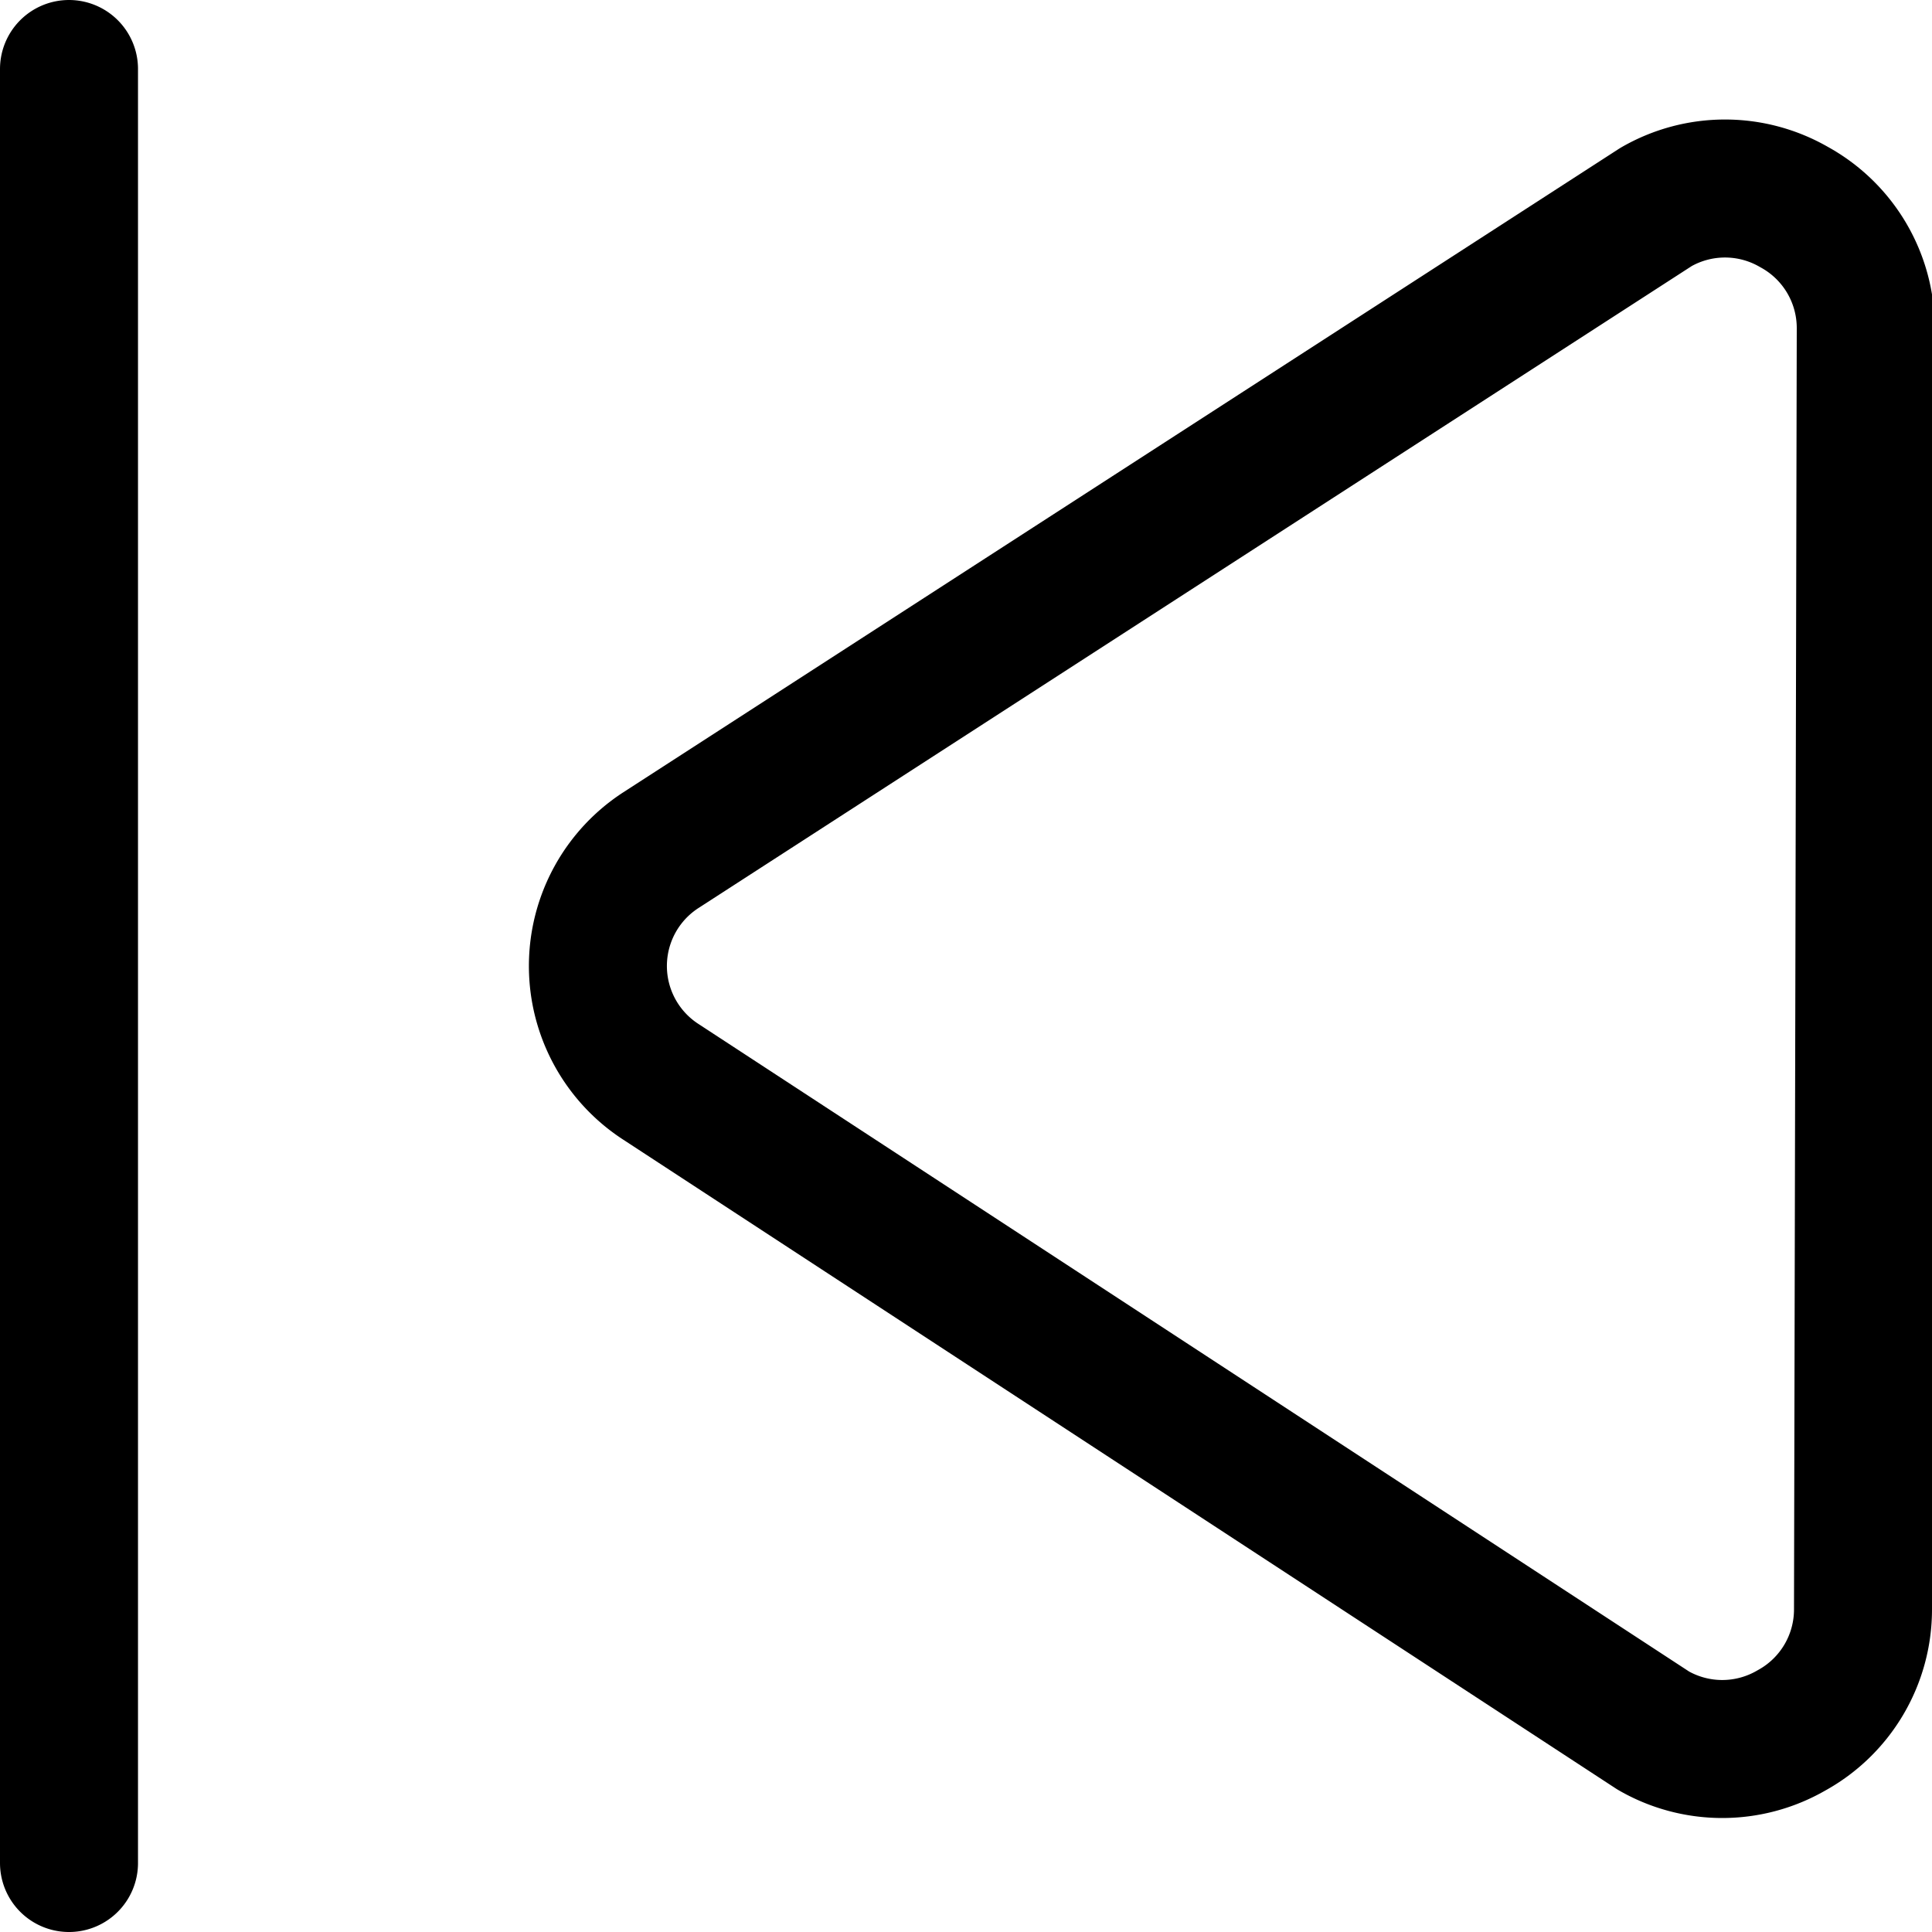 <svg xmlns="http://www.w3.org/2000/svg" width="1em" height="1em" viewBox="0 0 14 14"><path fill="none" stroke="currentColor" stroke-linecap="round" stroke-linejoin="round" d="M.5.5v13m13-1.84a1 1 0 0 1-.52.88a1 1 0 0 1-1 0l-7.19-4.7a1 1 0 0 1 0-1.68L12 1.5a1 1 0 0 1 1 0a1 1 0 0 1 .52.88Z"/></svg>